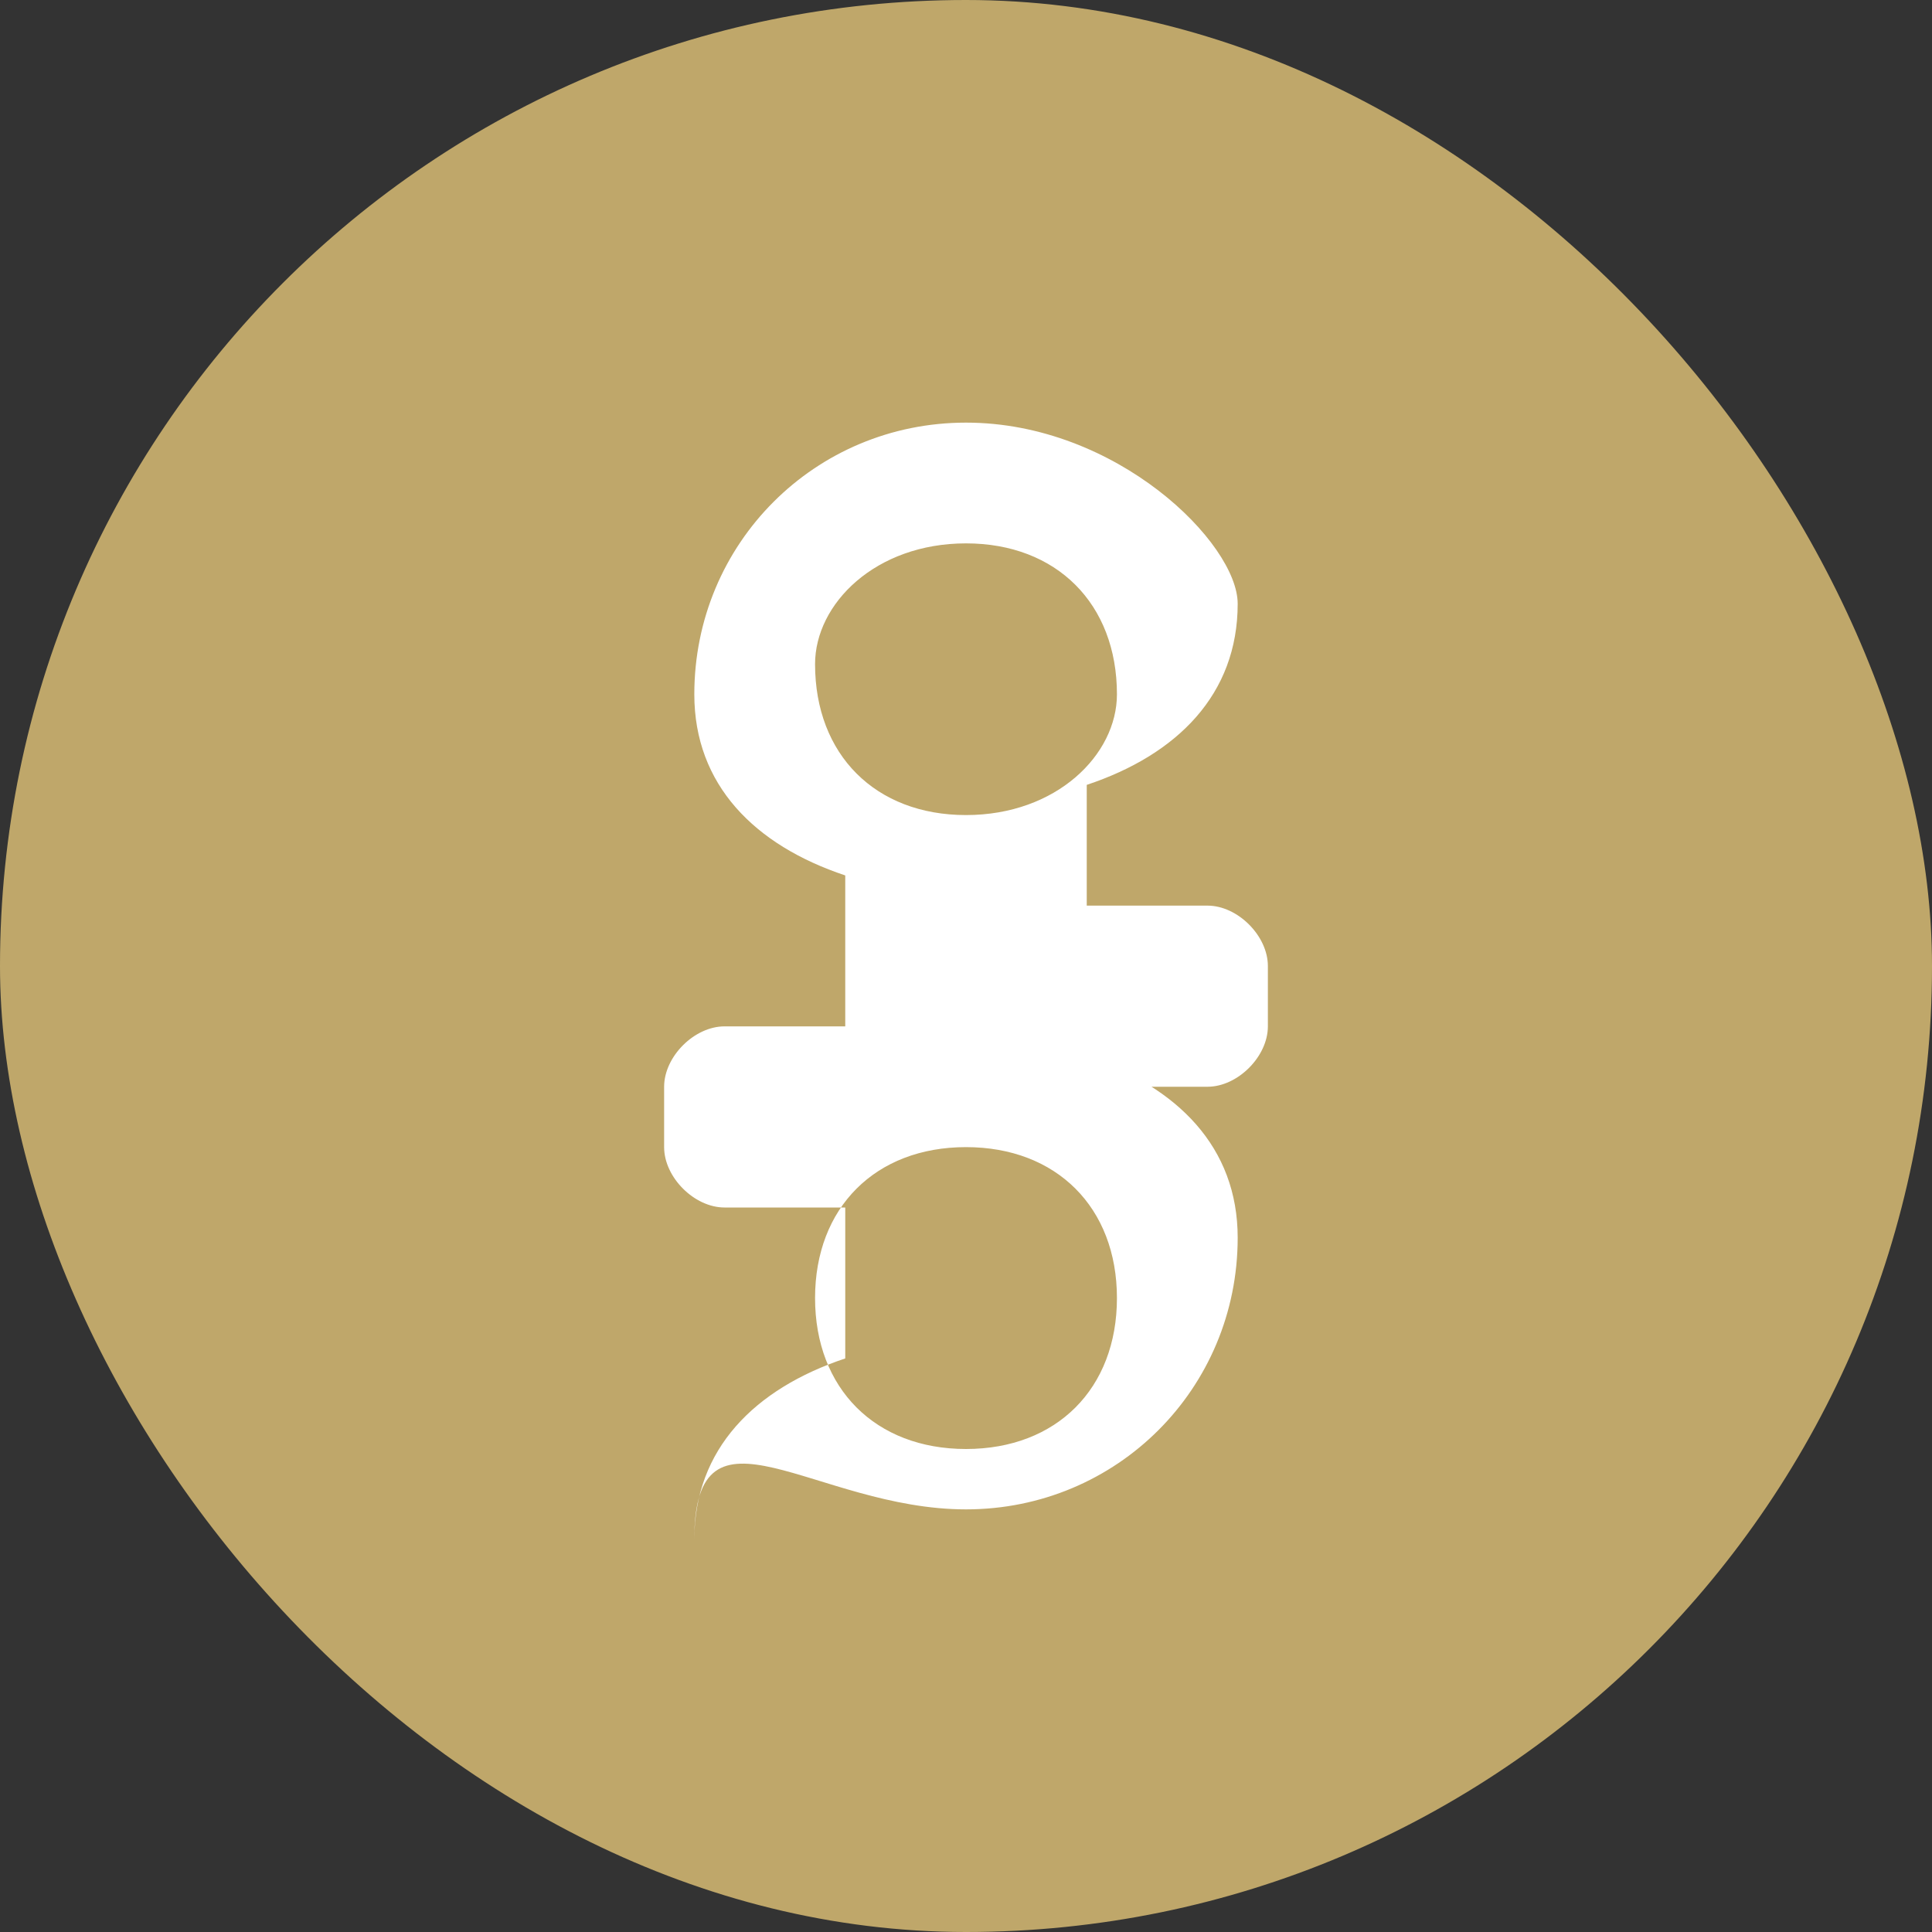 <svg xmlns="http://www.w3.org/2000/svg" viewBox="0 0 32 32" fill="none">
  <rect x="0" y="0" width="32" height="32" fill="#333333" stroke="none"/>
  <g>
    <rect width="32" height="32" rx="16" fill="#bfa76a"/>
    <path d="M16 7c-2.5 0-4.5 2-4.5 4.5 0 1.5 1 2.5 2.5 3v2.5h-2c-.5 0-1 .5-1 1v1c0 .5.5 1 1 1h2v2.5c-1.5.5-2.5 1.5-2.5 3C11.5 23 13.5 25 16 25s4.5-2 4.5-4.5c0-1.5-1-2.5-2.5-3V18h2c.5 0 1-.5 1-1v-1c0-.5-.5-1-1-1h-2V13c1.5-.5 2.5-1.5 2.5-3C20.5 9 18.5 7 16 7zm0 2c1.5 0 2.5 1 2.5 2.5 0 1-1 2-2.5 2s-2.5-1-2.5-2.5C13.5 10 14.5 9 16 9zm0 10c1.5 0 2.5 1 2.5 2.5 0 1.5-1 2.5-2.5 2.5s-2.5-1-2.5-2.5C13.5 20 14.5 19 16 19z" fill="#fff"/>
  </g>
</svg>

